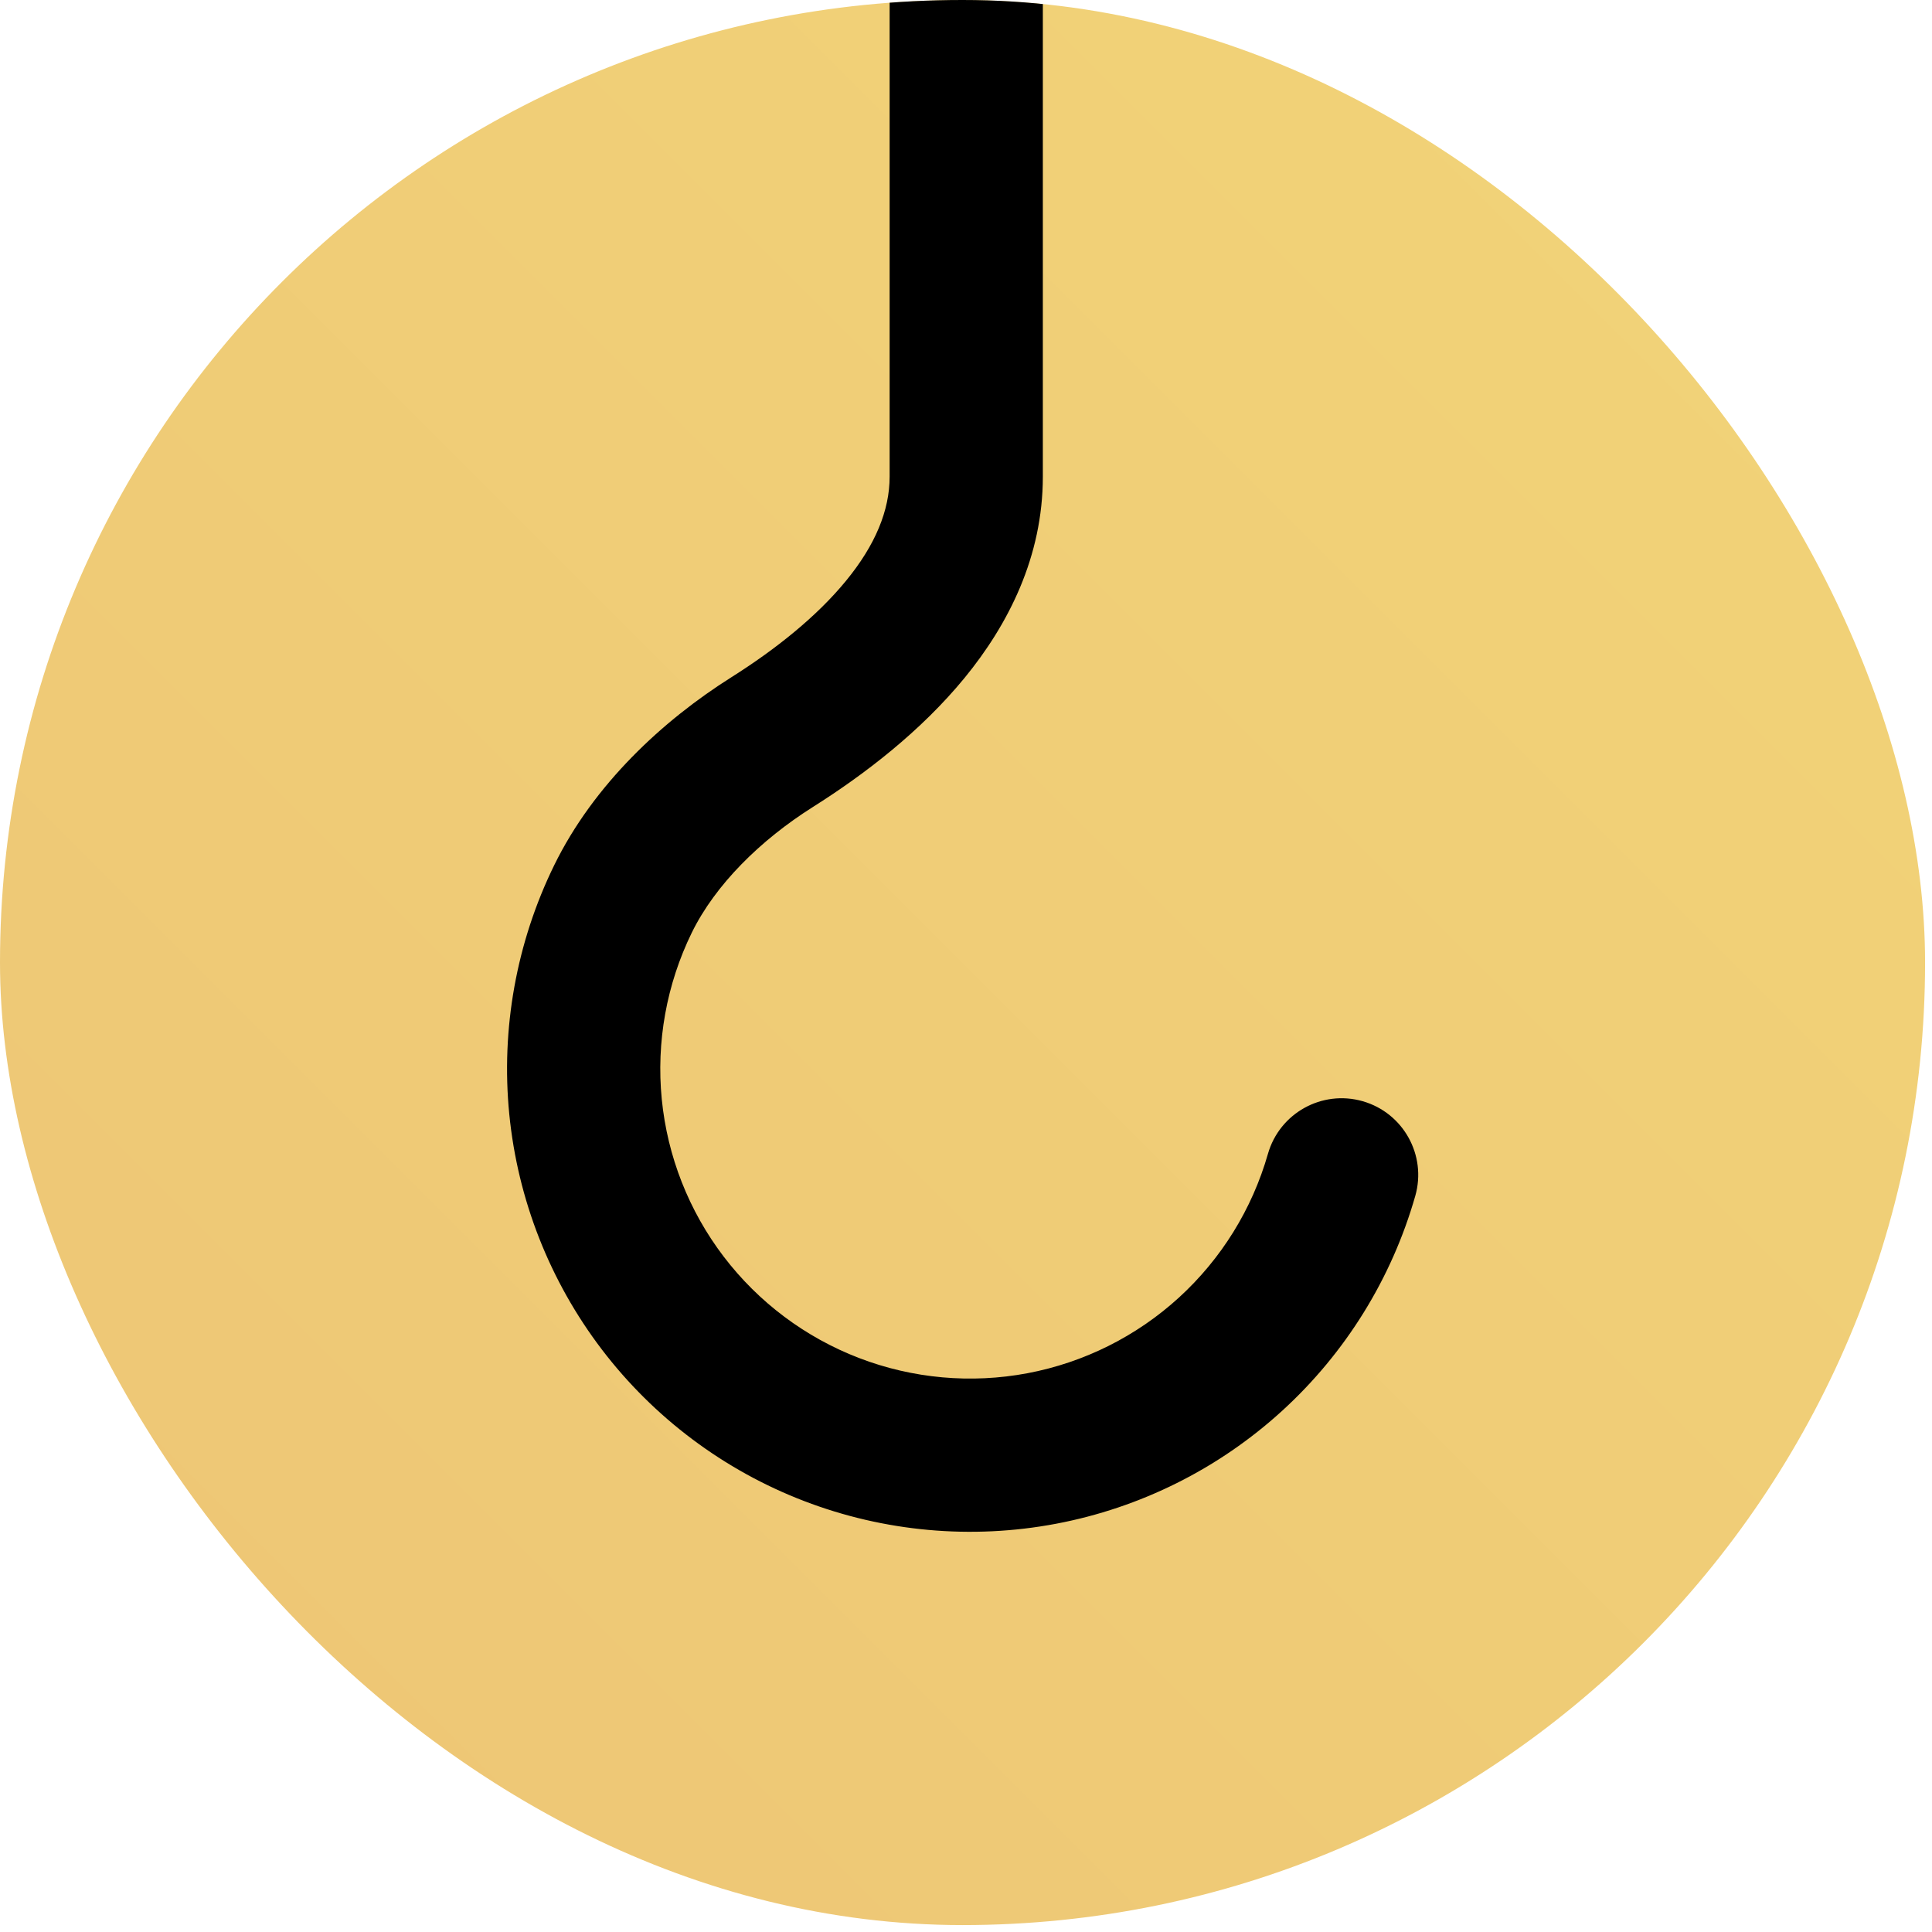 <svg width="53" height="53" viewBox="0 0 53 53" fill="none" xmlns="http://www.w3.org/2000/svg">
<g clip-path="url(#clip0)">
<rect width="52.81" height="52.81" rx="26.405" fill="url(#paint0_linear)"/>
<path d="M38.825 32.807C39.143 31.691 38.497 30.528 37.381 30.209C36.265 29.89 35.102 30.537 34.783 31.653L38.825 32.807ZM26.507 13.074H24.405H26.507ZM34.783 31.653C34.35 33.169 33.504 34.535 32.339 35.598L35.172 38.703C36.913 37.114 38.178 35.073 38.825 32.807L34.783 31.653ZM32.339 35.598C31.175 36.66 29.737 37.378 28.188 37.671L28.968 41.801C31.283 41.364 33.432 40.291 35.172 38.703L32.339 35.598ZM28.188 37.671C26.639 37.963 25.038 37.819 23.566 37.254L22.06 41.178C24.26 42.022 26.652 42.238 28.968 41.801L28.188 37.671ZM23.566 37.254C22.094 36.689 20.809 35.726 19.853 34.472L16.51 37.02C17.939 38.894 19.86 40.334 22.06 41.178L23.566 37.254ZM19.853 34.472C18.897 33.218 18.309 31.723 18.154 30.154L13.971 30.566C14.203 32.911 15.082 35.145 16.51 37.02L19.853 34.472ZM18.154 30.154C18 28.584 18.285 27.003 18.977 25.587L15.201 23.74C14.166 25.857 13.74 28.221 13.971 30.566L18.154 30.154ZM18.977 25.587C19.62 24.273 20.858 23.047 22.303 22.136L20.06 18.581C18.179 19.768 16.286 21.521 15.201 23.74L18.977 25.587ZM24.405 8.83407e-08L24.405 13.074H28.608L28.608 -8.83407e-08L24.405 8.83407e-08ZM22.303 22.136C23.734 21.233 25.267 20.053 26.462 18.595C27.663 17.129 28.608 15.27 28.608 13.074H24.405C24.405 14.006 24.011 14.954 23.21 15.931C22.404 16.916 21.274 17.815 20.06 18.581L22.303 22.136Z" fill="black"/>
</g>
<defs>
<linearGradient id="paint0_linear" x1="52.81" y1="0" x2="0" y2="52.81" gradientUnits="userSpaceOnUse">
<stop stop-color="#F2D478"/>
<stop offset="1" stop-color="#EDC575"/>
</linearGradient>
<clipPath id="clip0">
<rect width="52.81" height="52.81" rx="26.405" fill="white"/>
</clipPath>
</defs>
</svg>

